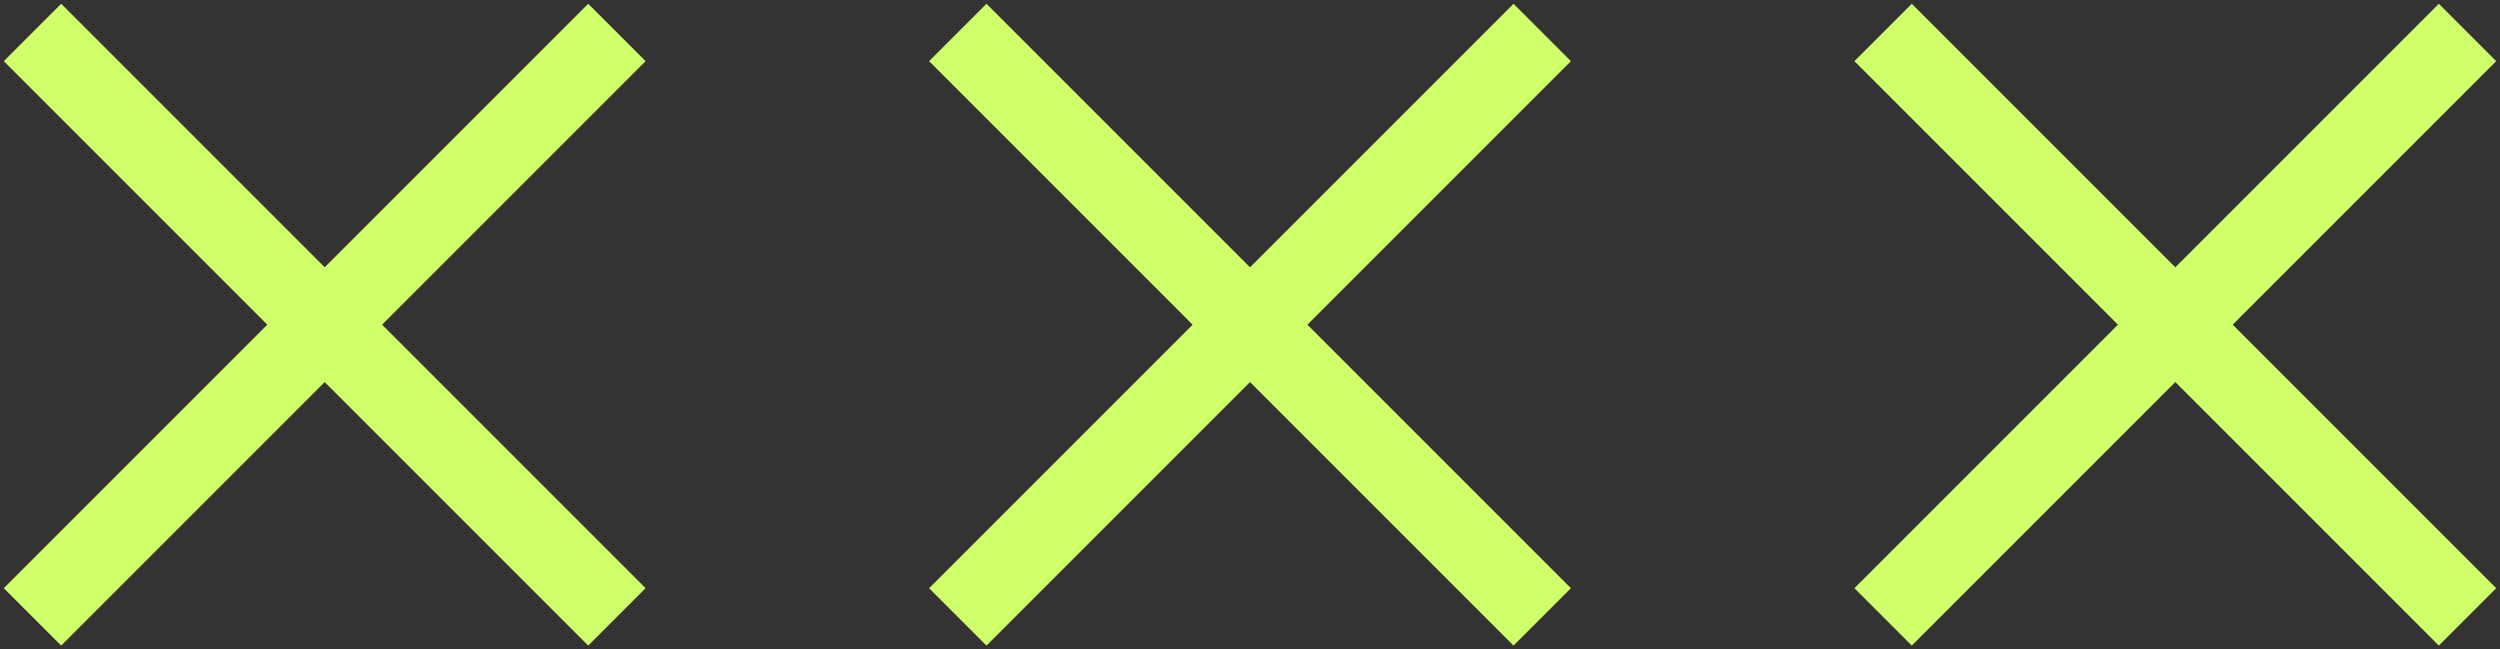 <svg width="154" height="40" viewBox="0 0 154 40" fill="none" xmlns="http://www.w3.org/2000/svg">
<rect x="0" y="0" width="154" height="40" fill="#333333" stroke="none"/>
<path d="M2 2L38 38M38 2L2 38" stroke="#CFFF69" stroke-width="5"/>
<path d="M59 2L95 38M95 2L59 38" stroke="#CFFF69" stroke-width="5"/>
<path d="M116 2L152 38M152 2L116 38" stroke="#CFFF69" stroke-width="5"/>
</svg>
